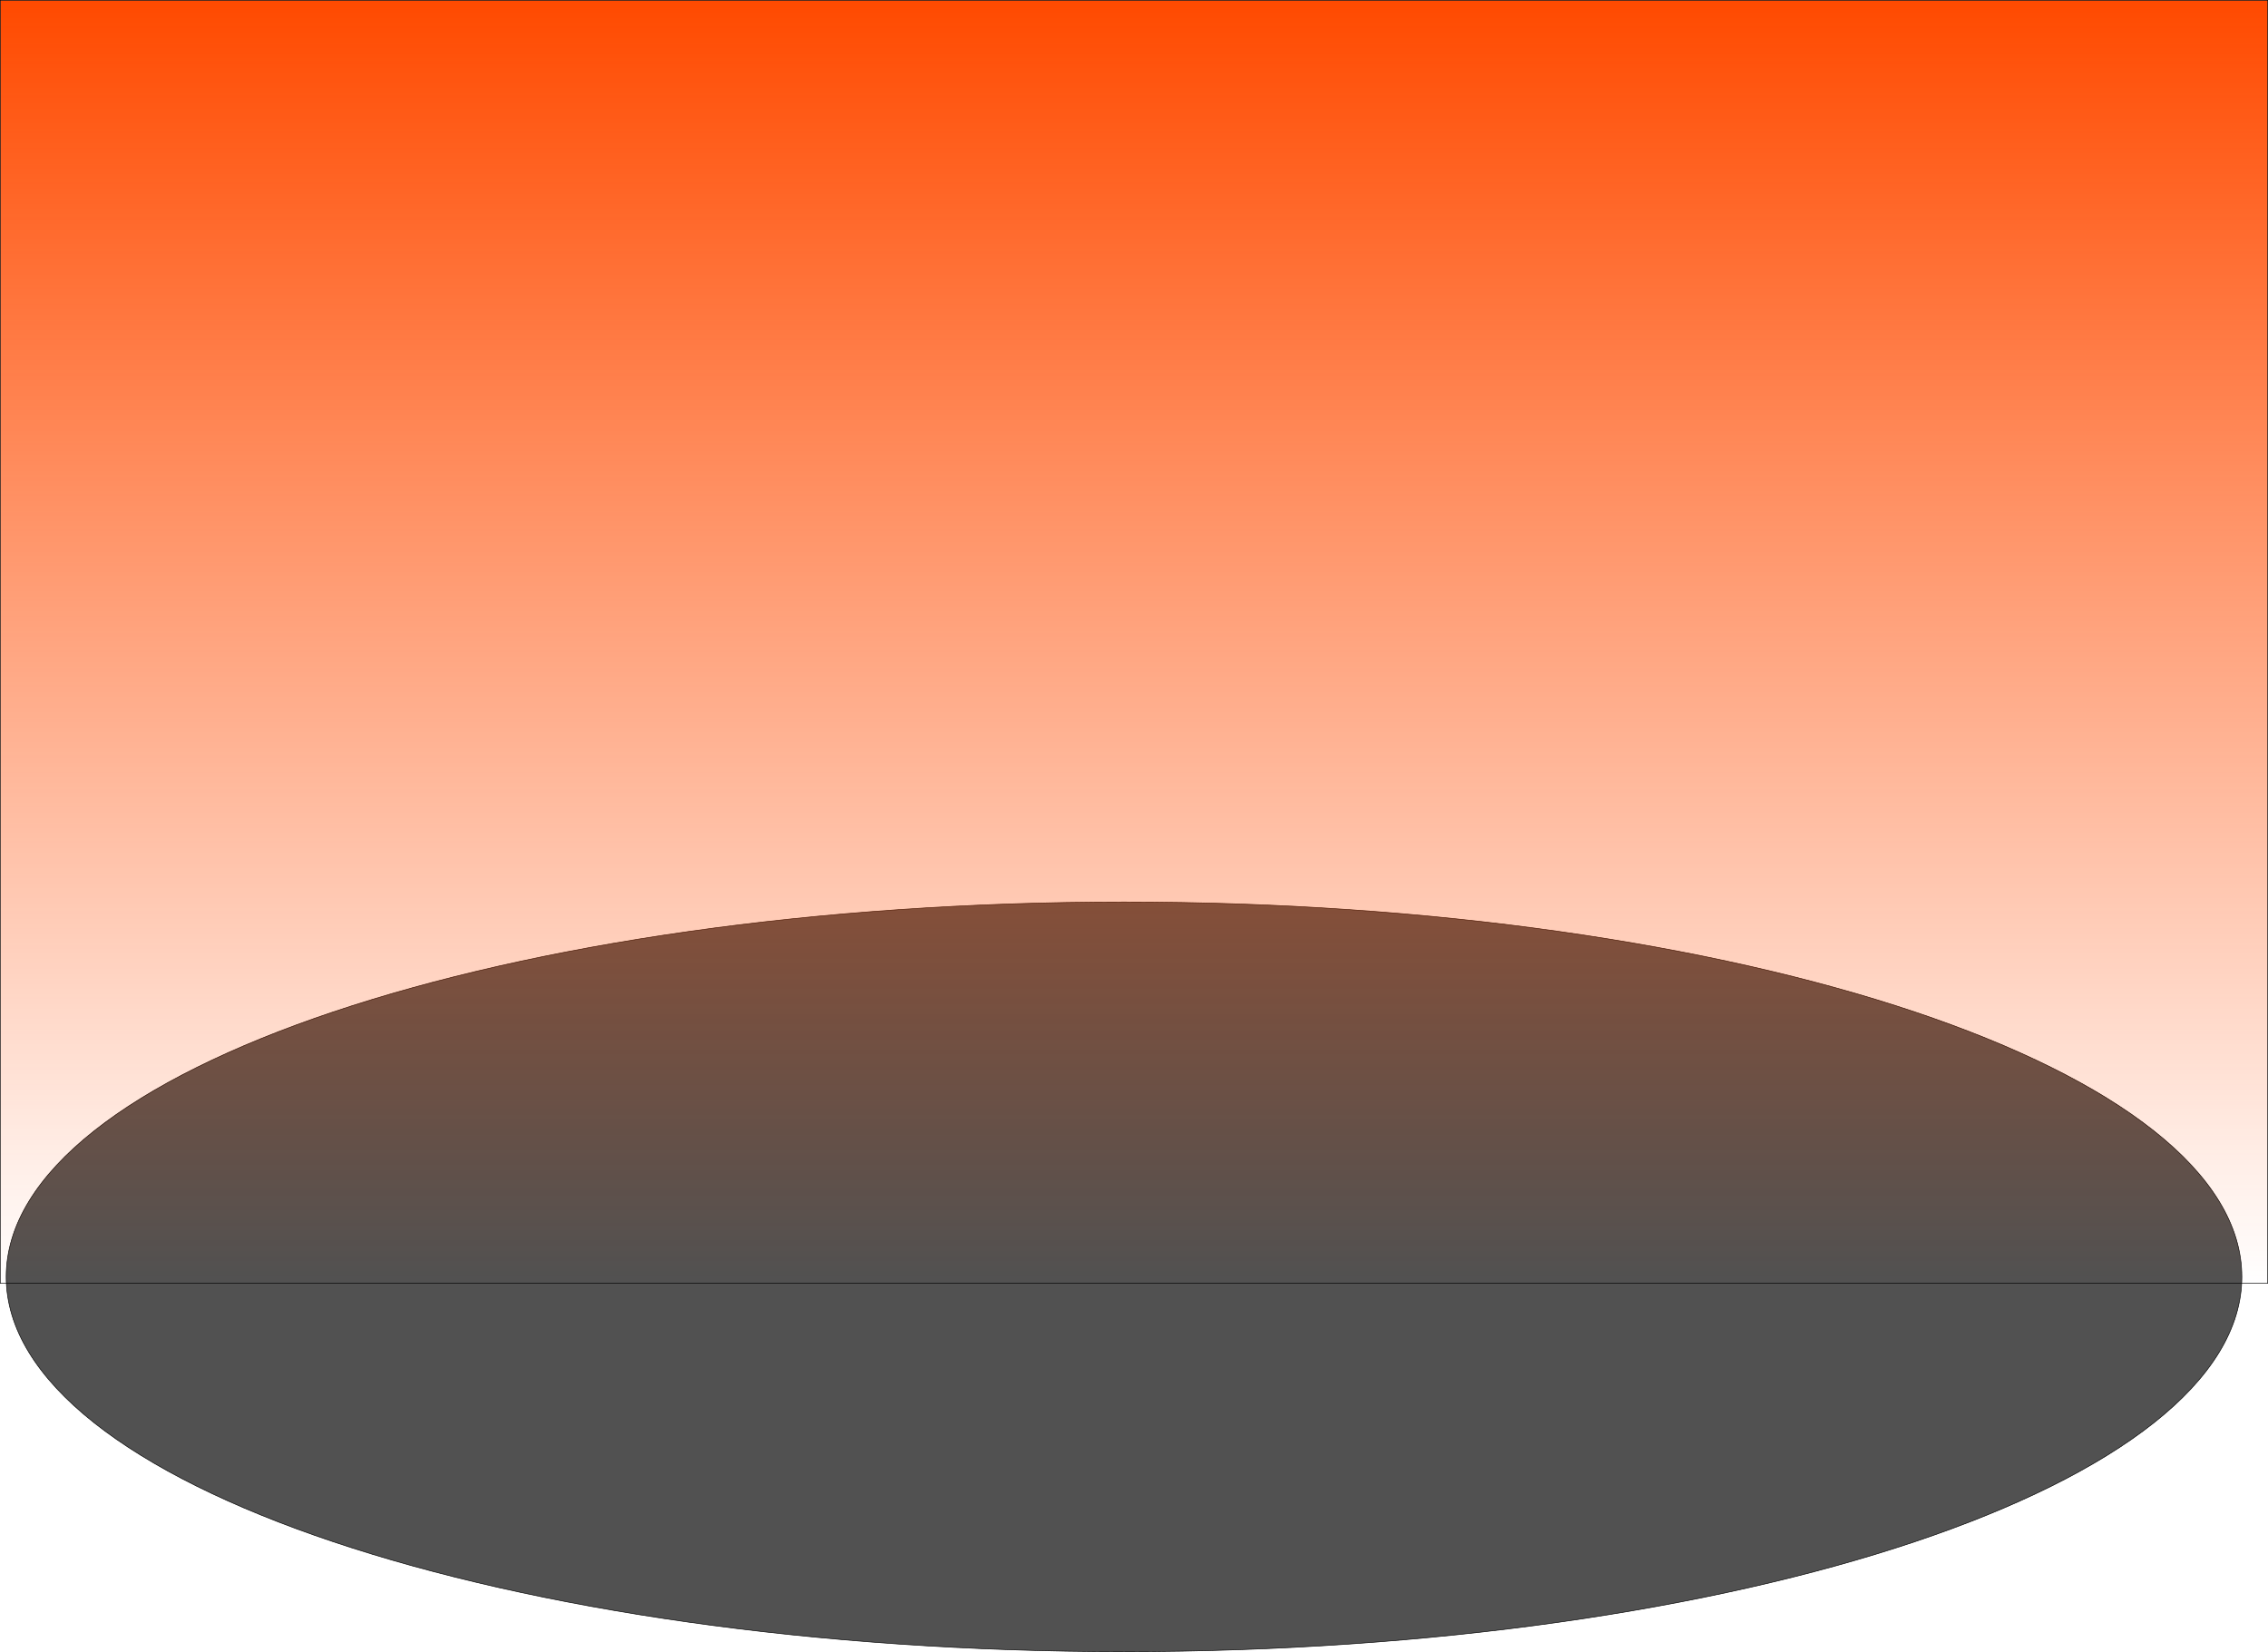 <svg version="1.1" xmlns="http://www.w3.org/2000/svg" xmlns:xlink="http://www.w3.org/1999/xlink" width="1921.5" height="1399.586" viewBox="0,0,1921.5,1399.586"><defs><linearGradient x1="960" y1="-3.5" x2="960" y2="1083.5" gradientUnits="userSpaceOnUse" id="color-1"><stop offset="0" stop-color="#ff4a00"/><stop offset="1" stop-color="#ff4a00" stop-opacity="0"/></linearGradient></defs><g transform="translate(0.75,3.75)"><g data-paper-data="{&quot;isPaintingLayer&quot;:true}" fill-rule="nonzero" stroke="#000000" stroke-width="0.5" stroke-linecap="butt" stroke-linejoin="miter" stroke-miterlimit="10" stroke-dasharray="" stroke-dashoffset="0" style="mix-blend-mode: normal"><path d="M951.541,1395.586c-523.034,0 -947.036,-142.18 -947.036,-317.568c0,-175.388 424.003,-317.568 947.036,-317.568c523.034,0 947.036,142.18 947.036,317.568c0,175.388 -424.003,317.568 -947.036,317.568z" fill="#515151"/><path d="M-0.5,1083.5v-1087h1921v1087z" fill="url(#color-1)"/></g></g></svg>